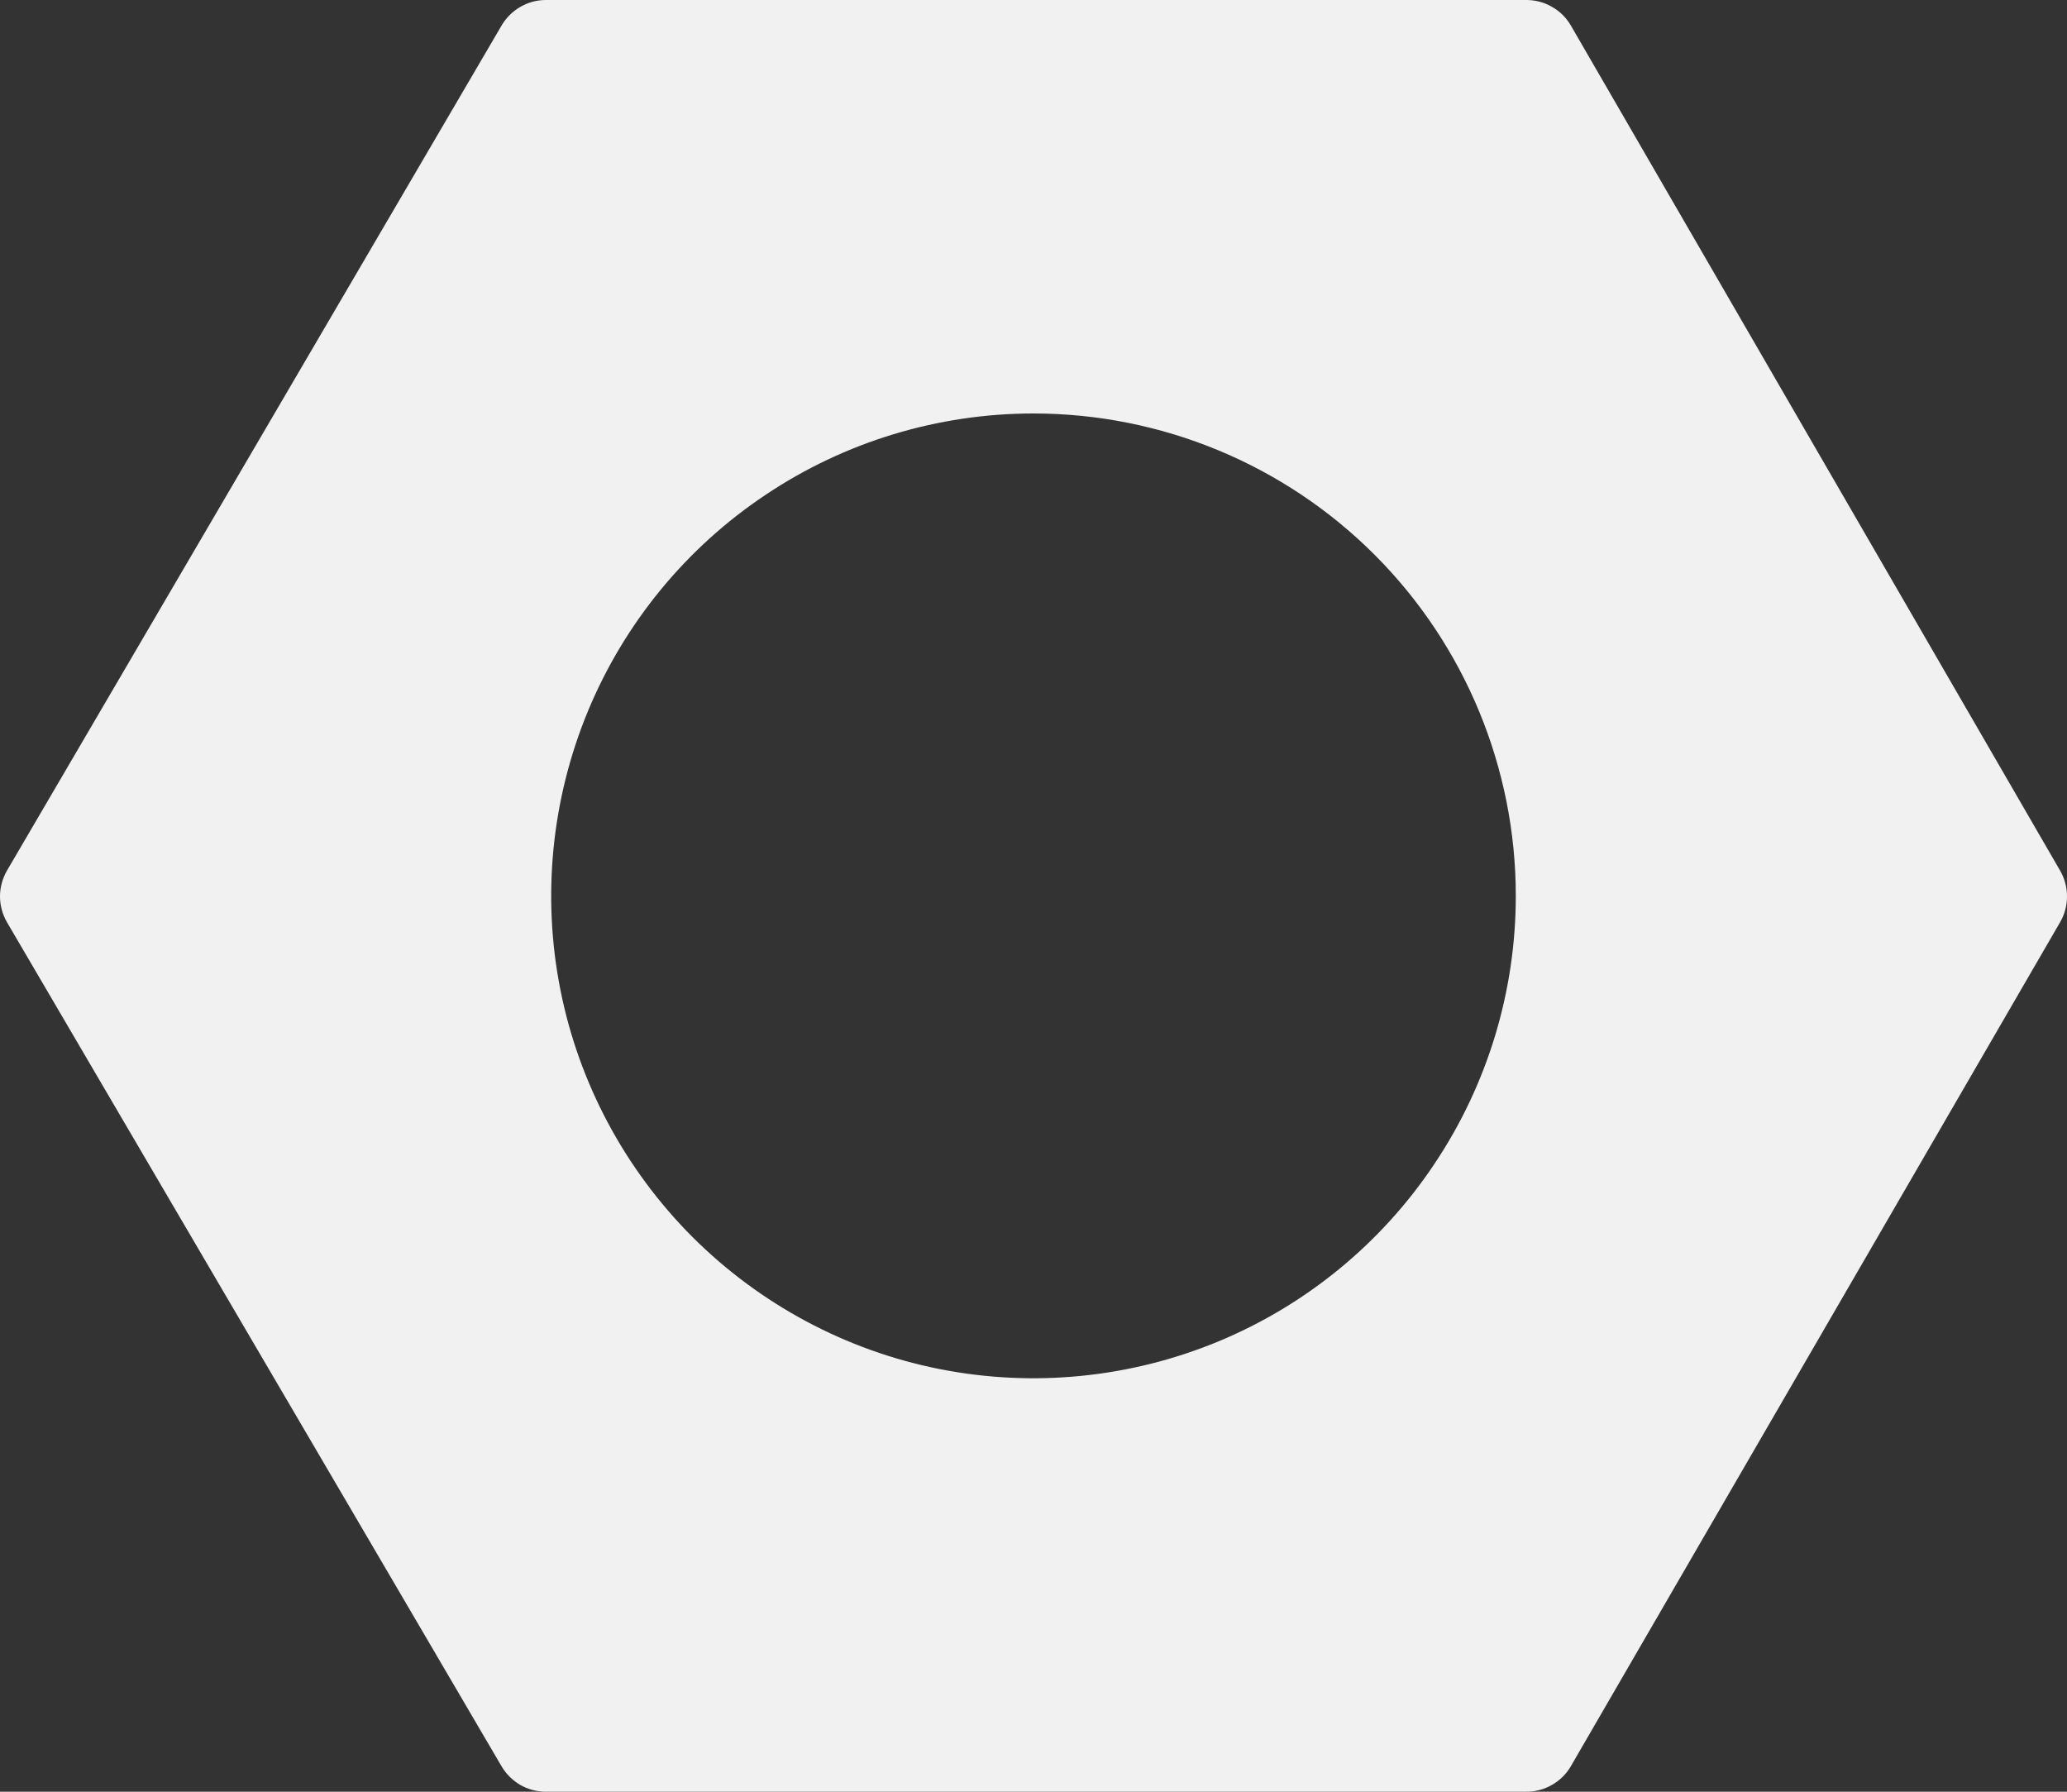 <svg width="15" height="13" viewBox="0 0 15 13" fill="none" xmlns="http://www.w3.org/2000/svg">
<rect x="0" y="0" width="15" height="13" fill="#333333" stroke="none"/>
<path d="M11.077 13H3.961C3.896 13 3.832 12.983 3.776 12.951C3.72 12.918 3.673 12.872 3.64 12.816L0.051 6.692C0.018 6.635 -0 6.57 -0 6.504C-0 6.438 0.018 6.373 0.051 6.316L3.64 0.185C3.673 0.129 3.72 0.082 3.776 0.05C3.832 0.017 3.896 0 3.961 9.18057e-08H11.077C11.142 -4.5802e-05 11.207 0.017 11.263 0.05C11.32 0.082 11.367 0.129 11.4 0.186L14.95 6.317C14.983 6.374 15 6.438 15 6.504C15 6.57 14.983 6.634 14.95 6.691L11.4 12.814C11.367 12.871 11.32 12.918 11.263 12.95C11.207 12.983 11.142 13 11.077 13ZM7.5 3C6.808 3 6.131 3.205 5.556 3.59C4.98 3.974 4.531 4.521 4.266 5.161C4.002 5.8 3.932 6.504 4.067 7.183C4.202 7.862 4.536 8.485 5.025 8.975C5.515 9.464 6.138 9.798 6.817 9.933C7.496 10.068 8.2 9.998 8.839 9.734C9.479 9.469 10.026 9.02 10.41 8.444C10.795 7.869 11 7.192 11 6.5C11 5.572 10.631 4.681 9.975 4.025C9.319 3.369 8.428 3 7.5 3Z" fill="#F1F1F1"/>
</svg>
